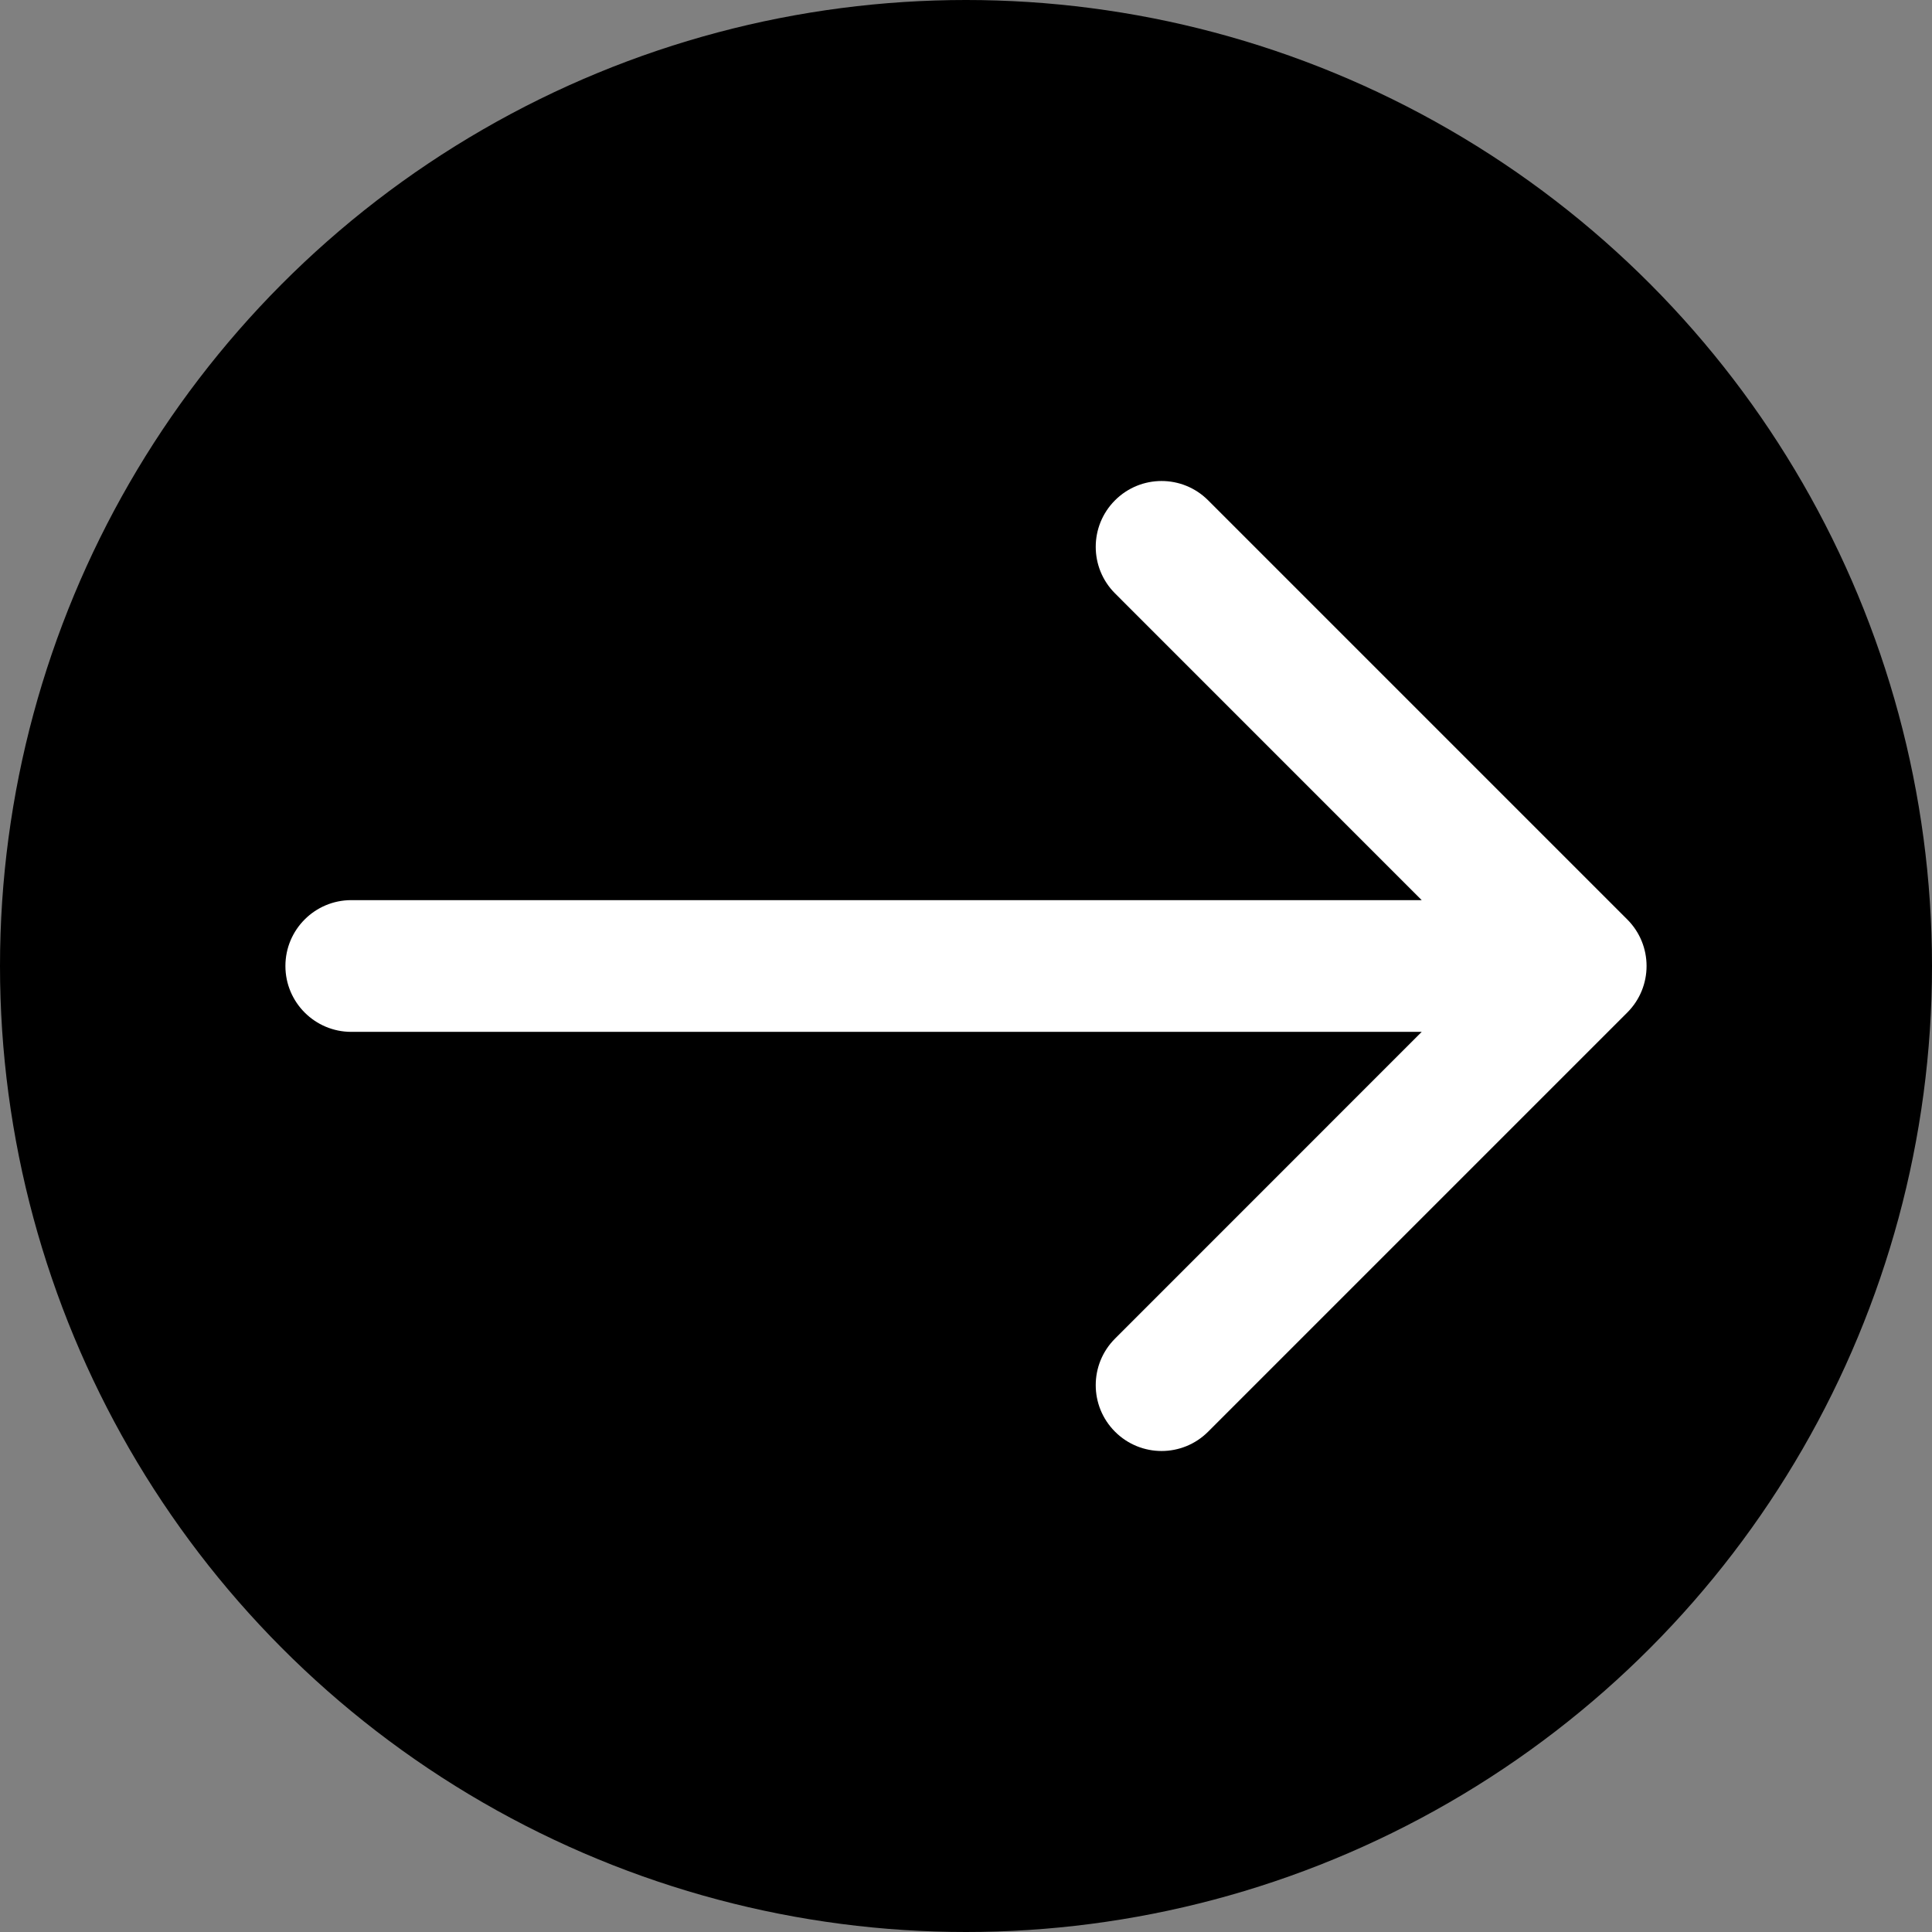 <svg width="22" height="22" viewBox="0 0 22 22" fill="none" xmlns="http://www.w3.org/2000/svg">
<rect x="0" y="0" width="22" height="22" fill="#808080" stroke="none"/>
<circle cx="11" cy="11" r="11" fill="black"/>
<path d="M4 10.25C3.586 10.25 3.25 10.586 3.25 11C3.25 11.414 3.586 11.75 4 11.75V10.25ZM18.53 11.53C18.823 11.237 18.823 10.763 18.53 10.47L13.757 5.697C13.464 5.404 12.99 5.404 12.697 5.697C12.404 5.99 12.404 6.464 12.697 6.757L16.939 11L12.697 15.243C12.404 15.536 12.404 16.01 12.697 16.303C12.99 16.596 13.464 16.596 13.757 16.303L18.53 11.53ZM4 11.75L18 11.75V10.25L4 10.25V11.75Z" fill="white"/>
</svg>
